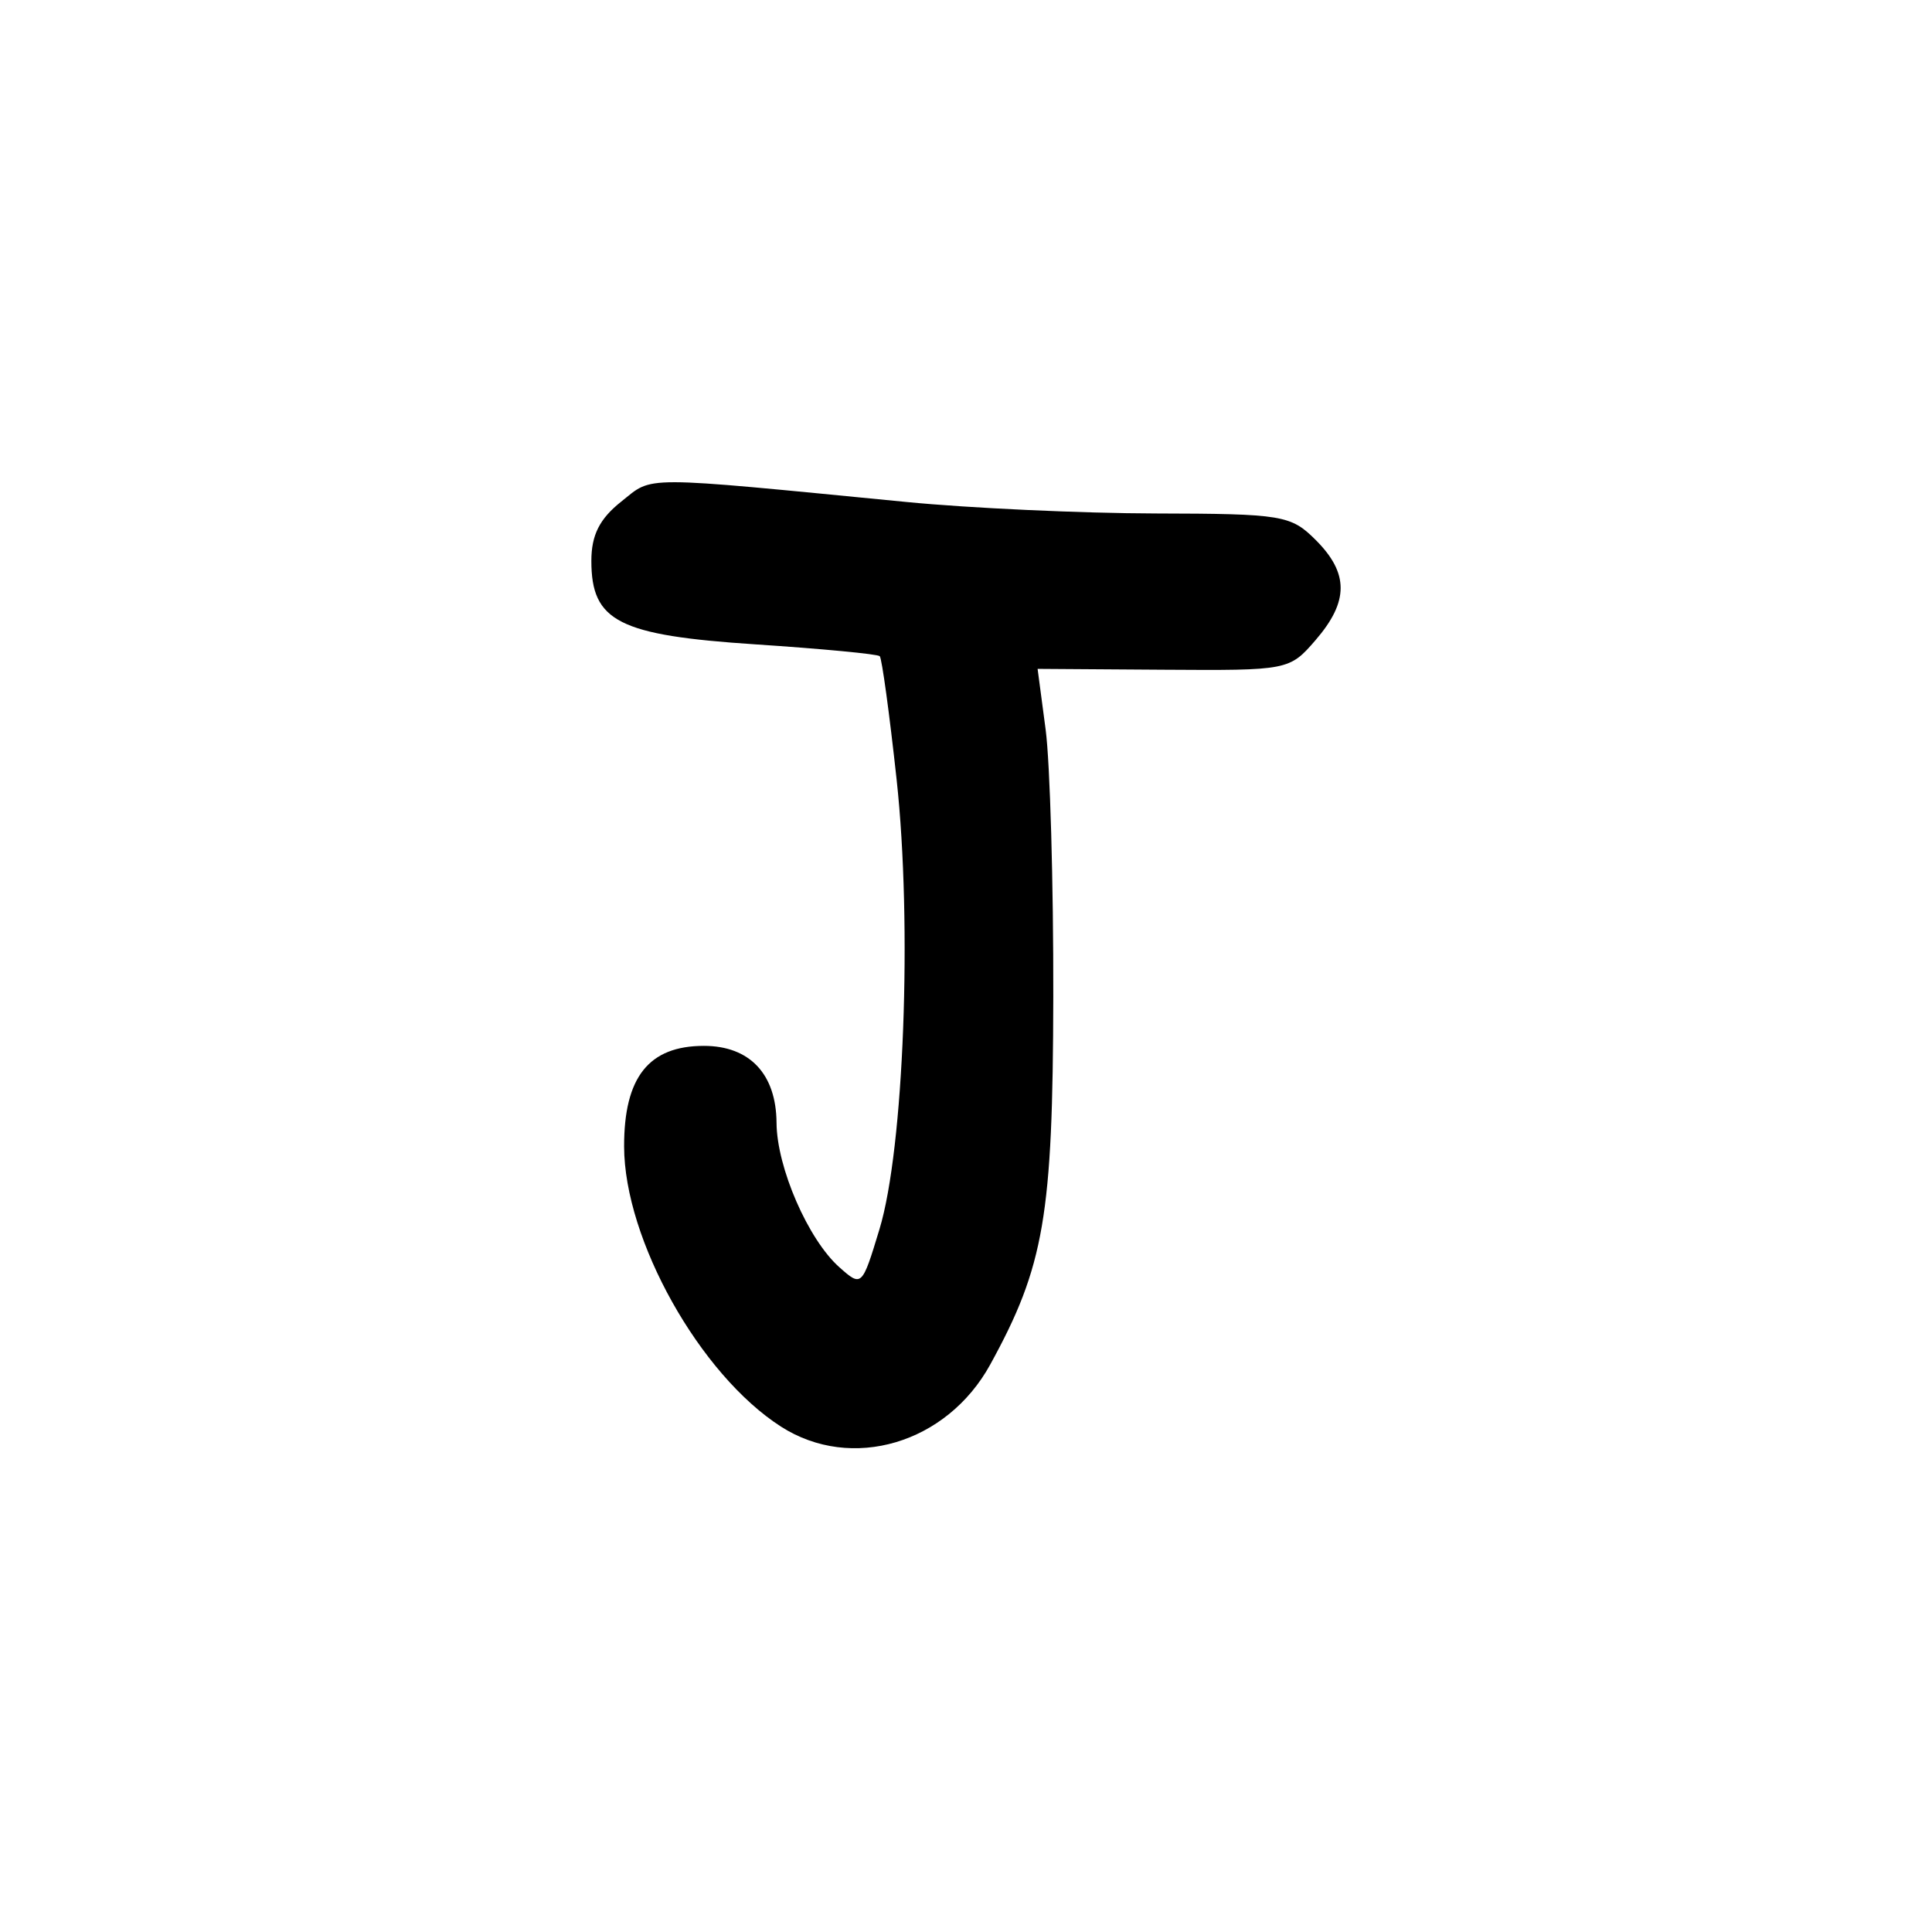 <?xml version="1.0" encoding="UTF-8" standalone="no"?>
<!-- Created with Inkscape (http://www.inkscape.org/) -->

<svg
   width="1000"
   height="1000"
   viewBox="0 0 264.583 264.583"
   version="1.1"
   id="svg1131"
   sodipodi:docname="J.svg"
   inkscape:version="1.1.1 (3bf5ae0d25, 2021-09-20)"
   xmlns:inkscape="http://www.inkscape.org/namespaces/inkscape"
   xmlns:sodipodi="http://sodipodi.sourceforge.net/DTD/sodipodi-0.dtd"
   xmlns="http://www.w3.org/2000/svg"
   xmlns:svg="http://www.w3.org/2000/svg">
  <sodipodi:namedview
     id="namedview1133"
     pagecolor="#ffffff"
     bordercolor="#666666"
     borderopacity="1.0"
     inkscape:pageshadow="2"
     inkscape:pageopacity="0.0"
     inkscape:pagecheckerboard="0"
     inkscape:document-units="mm"
     showgrid="false"
     units="px"
     fit-margin-top="0"
     fit-margin-left="0"
     fit-margin-right="0"
     fit-margin-bottom="0"
     inkscape:zoom="0.5"
     inkscape:cx="234"
     inkscape:cy="407"
     inkscape:window-width="1920"
     inkscape:window-height="1017"
     inkscape:window-x="-8"
     inkscape:window-y="-8"
     inkscape:window-maximized="1"
     inkscape:current-layer="layer1"
     inkscape:snap-bbox="true"
     inkscape:snap-global="true"
     inkscape:bbox-paths="true" />
  <defs
     id="defs1128" />
  <g
     inkscape:label="Camada 1"
     inkscape:groupmode="layer"
     id="layer1"
     transform="translate(-722.811,-105.923)">
    <path
       d="m 829.764,301.293 c -11.105,-7.117 -21.459,-25.605 -21.483,-38.36 -0.017,-9.495 3.38,-13.78 10.928,-13.78 6.268,0 9.904,3.855 9.947,10.546 0.039,6.114 4.324,15.964 8.596,19.763 3.067,2.727 3.108,2.689 5.504,-5.214 3.342,-11.024 4.509,-41.673 2.344,-61.57 -0.979,-9 -2.018,-16.602 -2.31,-16.893 -0.291,-0.291 -7.936,-1.018 -16.988,-1.615 -18.773,-1.239 -22.506,-3.135 -22.506,-11.434 0,-3.537 1.124,-5.767 4.097,-8.125 4.461,-3.539 2.077,-3.543 39.106,0.063 8.603,0.838 23.915,1.543 34.025,1.567 17.411,0.039 18.572,0.234 21.974,3.636 4.551,4.551 4.546,8.414 -0.017,13.7 -3.578,4.146 -3.746,4.179 -20.84,4.064 l -17.233,-0.117 1.1,8.31 c 0.605,4.571 1.076,21.048 1.047,36.616 -0.057,29.987 -1.242,36.892 -8.64,50.353 -5.951,10.827 -18.984,14.689 -28.655,8.491 z"
       style="fill:#000000;stroke-width:1.49"
       id="path1124" />
  </g>
</svg>
